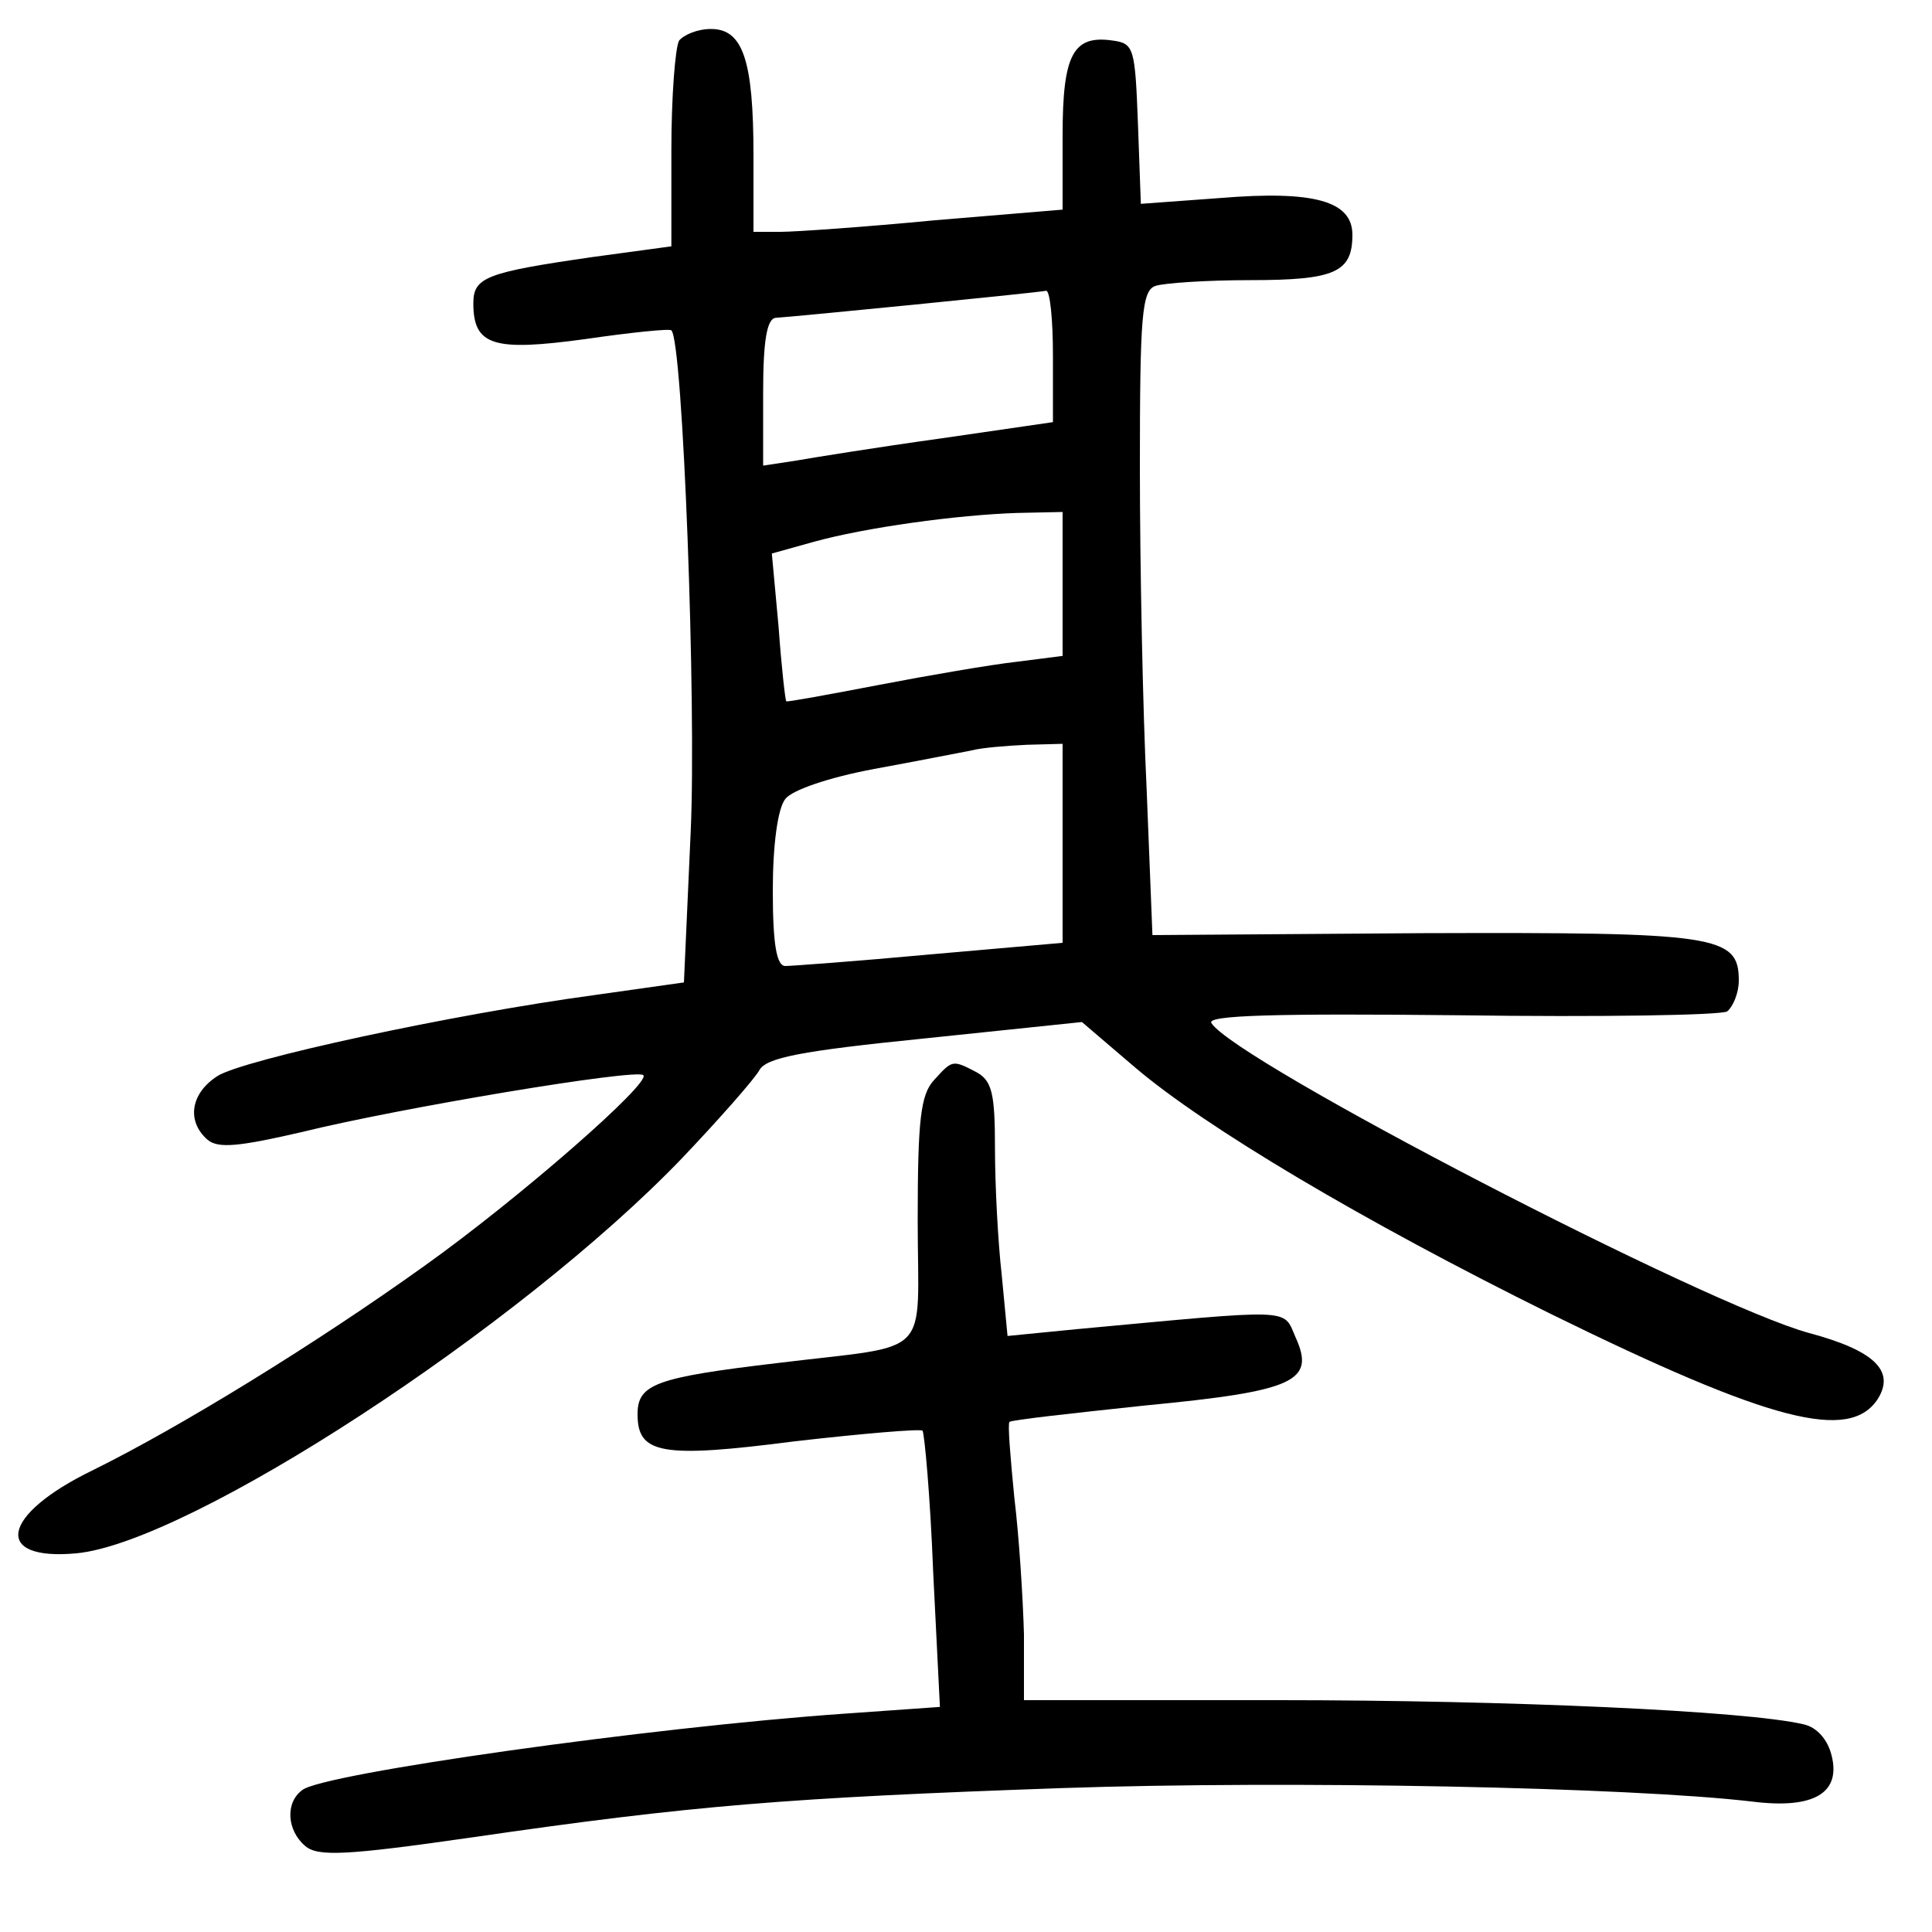<?xml version="1.0"?>
<svg xmlns="http://www.w3.org/2000/svg" height="200pt" preserveAspectRatio="xMidYMid meet" viewBox="0 0 200 200" width="200pt">
  <g transform="matrix(.1 0 0 -.1 0 200)">
    <path d="m703 1958c-4-7-8-58-8-113v-100l-81-11c-111-16-124-21-124-48 0-44 21-50 116-37 48 7 88 11 89 9 12-11 26-388 20-519l-7-156-92-13c-148-20-365-67-391-84-28-18-32-47-10-66 11-9 32-7 97 8 101 25 347 66 354 59 8-8-128-127-226-197-113-81-253-167-344-212-95-46-104-94-17-86 117 11 459 234 627 409 39 41 75 82 80 91 7 13 42 20 171 33l163 17 55-47c73-62 234-158 430-255 228-112 310-133 339-88 18 29-4 50-71 68-107 29-595 282-619 321-5 8 66 10 257 8 145-2 270 0 277 4 6 5 12 19 12 32 0 47-23 50-326 49l-281-2-6 151c-4 82-7 232-7 333 0 157 2 183 16 188 9 3 53 6 98 6 88 0 106 8 106 47 0 35-40 46-137 38l-82-6-3 83c-3 78-4 83-26 86-41 6-52-14-52-98v-77l-132-11c-73-7-145-12-160-12h-28v79c0 99-11 131-44 131-14 0-28-6-33-12zm387-326v-69l-117-17c-65-9-133-20-150-23l-33-5v76c0 54 4 76 13 77 18 1 271 26 280 28 4 0 7-30 7-67zm10-236v-75l-47-6c-27-3-91-14-143-24s-96-18-96-17c-1 0-5 35-8 77l-7 76 43 12c54 15 149 28 211 30l47 1zm0-269v-103l-137-12c-76-7-144-12-150-12-9 0-13 22-13 78 0 47 5 85 13 95 7 9 44 22 92 31 44 8 89 17 100 19 11 3 37 5 58 6l37 1z"/>
    <path d="m967 882c-14-15-17-41-17-145 0-146 18-128-145-148-127-15-145-22-145-53 0-41 24-46 163-28 70 8 129 13 132 11 2-3 8-68 11-146l7-140-99-7c-201-14-540-62-561-79-18-13-16-42 3-58 13-11 41-10 173 9 227 33 326 41 611 51 235 8 587 1 714-14 64-8 92 9 82 48-4 16-15 29-29 32-59 14-306 25-543 25h-264v68c-1 37-5 101-10 142-4 41-7 76-5 78 1 2 65 9 140 17 156 15 177 25 156 71-13 30 0 29-227 8l-71-7-6 63c-4 35-7 94-7 131 0 57-3 70-19 79-25 13-25 13-44-8z"/>
  </g>
</svg>
